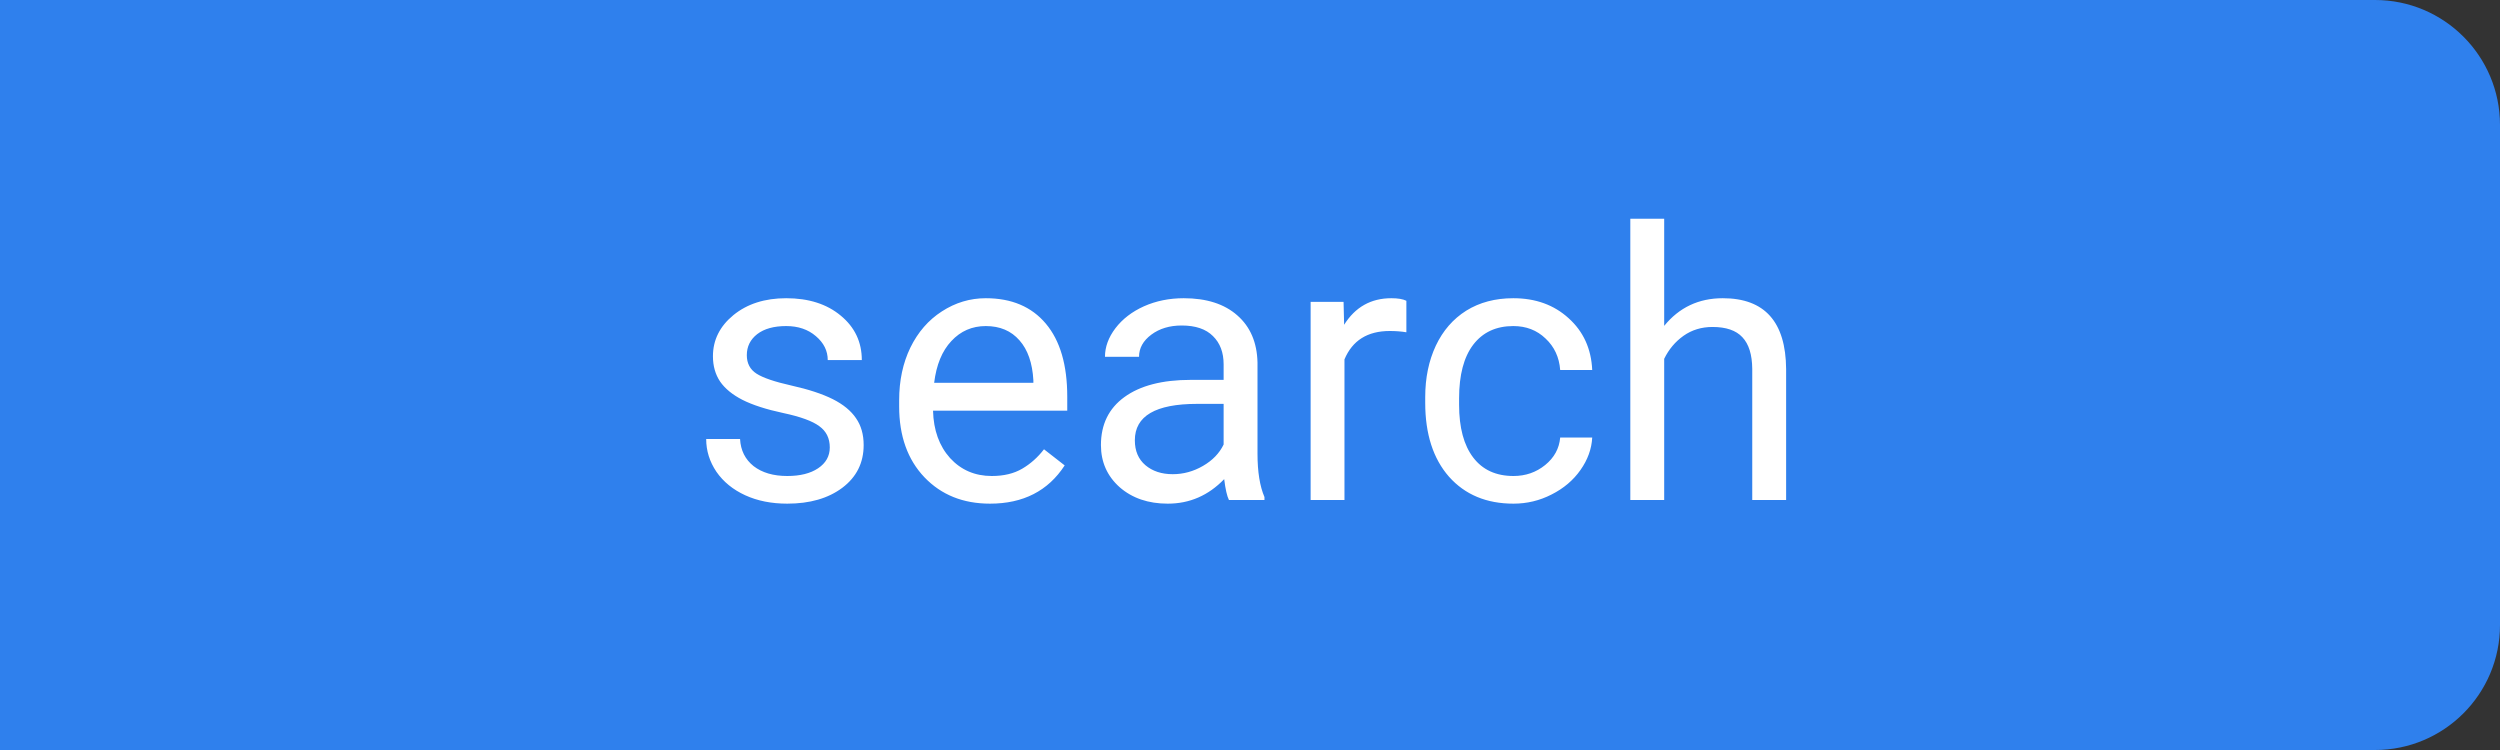<svg width="80" height="24" viewBox="0 0 80 24" fill="none" xmlns="http://www.w3.org/2000/svg">
  <rect x="0" y="0" width="80" height="24" fill="#333333" stroke="none"/>
  <path d="M0 0H76C78.209 0 80 1.791 80 4V20C80 22.209 78.209 24 76 24H0V0Z" fill="#2F80ED"/>
  <path d="M26.553 14.318C26.553 14.025 26.441 13.799 26.219 13.639C26 13.475 25.615 13.334 25.064 13.217C24.518 13.1 24.082 12.959 23.758 12.795C23.438 12.631 23.199 12.435 23.043 12.209C22.891 11.982 22.814 11.713 22.814 11.4C22.814 10.881 23.033 10.441 23.471 10.082C23.912 9.723 24.475 9.543 25.158 9.543C25.877 9.543 26.459 9.729 26.904 10.1C27.354 10.471 27.578 10.945 27.578 11.523H26.488C26.488 11.227 26.361 10.971 26.107 10.756C25.857 10.541 25.541 10.434 25.158 10.434C24.764 10.434 24.455 10.52 24.232 10.691C24.01 10.863 23.898 11.088 23.898 11.365C23.898 11.627 24.002 11.824 24.209 11.957C24.416 12.09 24.789 12.217 25.328 12.338C25.871 12.459 26.311 12.604 26.646 12.771C26.982 12.94 27.23 13.143 27.391 13.381C27.555 13.615 27.637 13.902 27.637 14.242C27.637 14.809 27.41 15.264 26.957 15.607C26.504 15.947 25.916 16.117 25.193 16.117C24.686 16.117 24.236 16.027 23.846 15.848C23.455 15.668 23.148 15.418 22.926 15.098C22.707 14.773 22.598 14.424 22.598 14.049H23.682C23.701 14.412 23.846 14.701 24.115 14.916C24.389 15.127 24.748 15.232 25.193 15.232C25.604 15.232 25.932 15.15 26.178 14.986C26.428 14.818 26.553 14.596 26.553 14.318ZM31.68 16.117C30.82 16.117 30.121 15.836 29.582 15.273C29.043 14.707 28.773 13.951 28.773 13.006V12.807C28.773 12.178 28.893 11.617 29.131 11.125C29.373 10.629 29.709 10.242 30.139 9.965C30.572 9.684 31.041 9.543 31.545 9.543C32.369 9.543 33.01 9.814 33.467 10.357C33.924 10.9 34.152 11.678 34.152 12.69V13.141H29.857C29.873 13.766 30.055 14.271 30.402 14.658C30.754 15.041 31.199 15.232 31.738 15.232C32.121 15.232 32.445 15.154 32.711 14.998C32.977 14.842 33.209 14.635 33.408 14.377L34.07 14.893C33.539 15.709 32.742 16.117 31.68 16.117ZM31.545 10.434C31.107 10.434 30.74 10.594 30.443 10.914C30.146 11.23 29.963 11.676 29.893 12.25H33.068V12.168C33.037 11.617 32.889 11.191 32.623 10.891C32.357 10.586 31.998 10.434 31.545 10.434ZM39.326 16C39.264 15.875 39.213 15.652 39.174 15.332C38.67 15.855 38.068 16.117 37.369 16.117C36.744 16.117 36.23 15.941 35.828 15.59C35.43 15.234 35.23 14.785 35.23 14.242C35.23 13.582 35.48 13.07 35.98 12.707C36.484 12.34 37.191 12.156 38.102 12.156H39.156V11.658C39.156 11.279 39.043 10.979 38.816 10.756C38.59 10.529 38.256 10.416 37.815 10.416C37.428 10.416 37.103 10.514 36.842 10.709C36.58 10.904 36.449 11.141 36.449 11.418H35.359C35.359 11.102 35.471 10.797 35.693 10.504C35.92 10.207 36.225 9.973 36.607 9.801C36.994 9.629 37.418 9.543 37.879 9.543C38.609 9.543 39.182 9.727 39.596 10.094C40.01 10.457 40.225 10.959 40.24 11.6V14.518C40.24 15.1 40.315 15.562 40.463 15.906V16H39.326ZM37.527 15.174C37.867 15.174 38.19 15.086 38.494 14.91C38.799 14.734 39.02 14.506 39.156 14.225V12.924H38.307C36.978 12.924 36.315 13.312 36.315 14.09C36.315 14.43 36.428 14.695 36.654 14.887C36.881 15.078 37.172 15.174 37.527 15.174ZM45.004 10.633C44.84 10.605 44.662 10.592 44.471 10.592C43.76 10.592 43.277 10.895 43.023 11.5V16H41.94V9.66H42.994L43.012 10.393C43.367 9.826 43.871 9.543 44.523 9.543C44.734 9.543 44.895 9.57 45.004 9.625V10.633ZM48.432 15.232C48.818 15.232 49.156 15.115 49.445 14.881C49.734 14.646 49.895 14.354 49.926 14.002H50.951C50.932 14.365 50.807 14.711 50.576 15.039C50.346 15.367 50.037 15.629 49.65 15.824C49.268 16.02 48.861 16.117 48.432 16.117C47.568 16.117 46.881 15.83 46.369 15.256C45.861 14.678 45.607 13.889 45.607 12.889V12.707C45.607 12.09 45.721 11.541 45.947 11.06C46.174 10.58 46.498 10.207 46.92 9.941C47.346 9.676 47.848 9.543 48.426 9.543C49.137 9.543 49.727 9.756 50.195 10.182C50.668 10.607 50.92 11.16 50.951 11.84H49.926C49.895 11.43 49.738 11.094 49.457 10.832C49.18 10.566 48.836 10.434 48.426 10.434C47.875 10.434 47.447 10.633 47.143 11.031C46.842 11.426 46.691 11.998 46.691 12.748V12.953C46.691 13.684 46.842 14.246 47.143 14.641C47.443 15.035 47.873 15.232 48.432 15.232ZM53.254 10.428C53.734 9.838 54.359 9.543 55.129 9.543C56.469 9.543 57.145 10.299 57.156 11.81V16H56.072V11.805C56.068 11.348 55.963 11.01 55.756 10.791C55.553 10.572 55.234 10.463 54.801 10.463C54.449 10.463 54.141 10.557 53.875 10.744C53.609 10.932 53.402 11.178 53.254 11.482V16H52.17V7H53.254V10.428Z" fill="white"/>
</svg>
